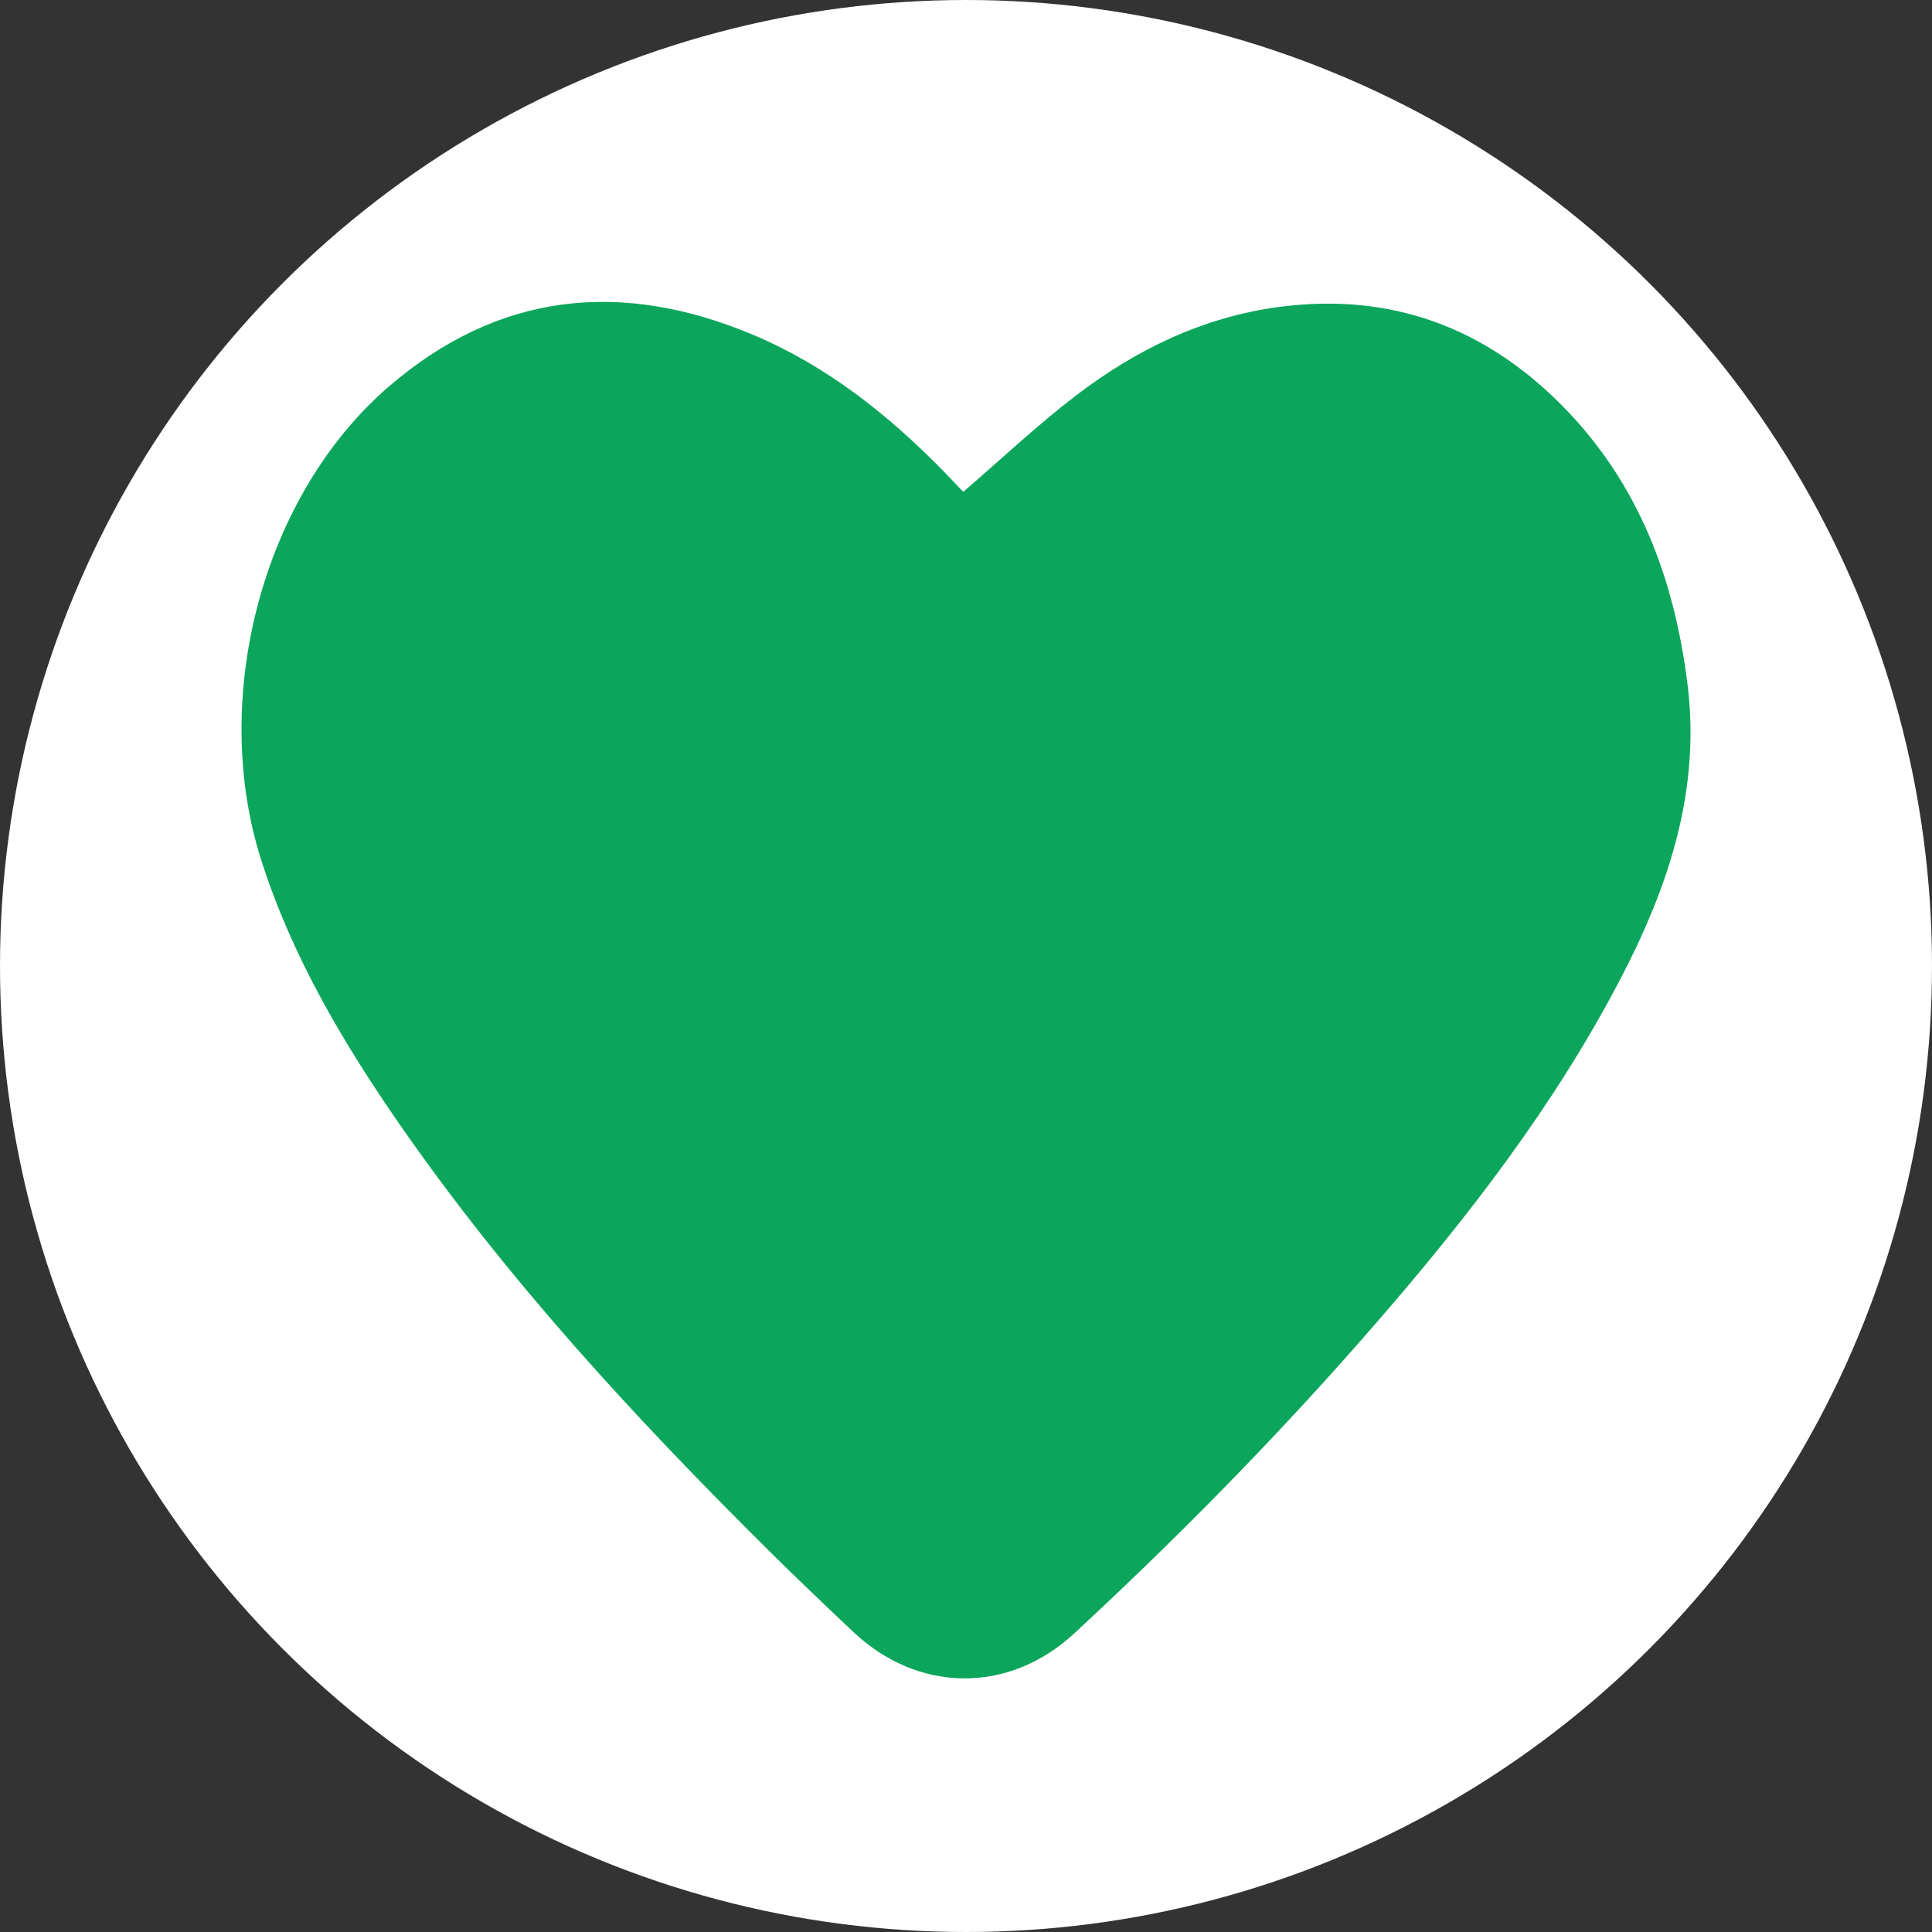 <svg width="32" height="32" viewBox="0 0 32 32" fill="none" xmlns="http://www.w3.org/2000/svg">
<rect x="0" y="0" width="32" height="32" fill="#333333" stroke="none"/>
<g clip-path="url(#clip0_97_425)">
<circle cx="16" cy="16" r="16" fill="white"/>
<path d="M15.954 8.147C16.592 7.598 17.182 7.04 17.823 6.55C18.819 5.788 19.931 5.249 21.193 5.083C23.044 4.839 24.612 5.428 25.901 6.746C27.14 8.012 27.729 9.578 27.948 11.312C28.195 13.259 27.53 14.973 26.619 16.625C25.496 18.664 24.057 20.477 22.525 22.22C21.035 23.915 19.45 25.52 17.794 27.053C16.704 28.063 15.204 28.043 14.128 27.025C13.648 26.571 13.17 26.117 12.702 25.652C10.498 23.463 8.396 21.185 6.622 18.627C5.676 17.263 4.836 15.839 4.327 14.247C3.466 11.55 4.353 8.199 6.442 6.401C8.255 4.839 10.29 4.63 12.465 5.542C13.685 6.054 14.703 6.861 15.621 7.798C15.739 7.918 15.854 8.042 15.954 8.147Z" fill="#0BA65B"/>
</g>
<defs>
<clipPath id="clip0_97_425">
<rect width="32" height="32" fill="white"/>
</clipPath>
</defs>
</svg>
